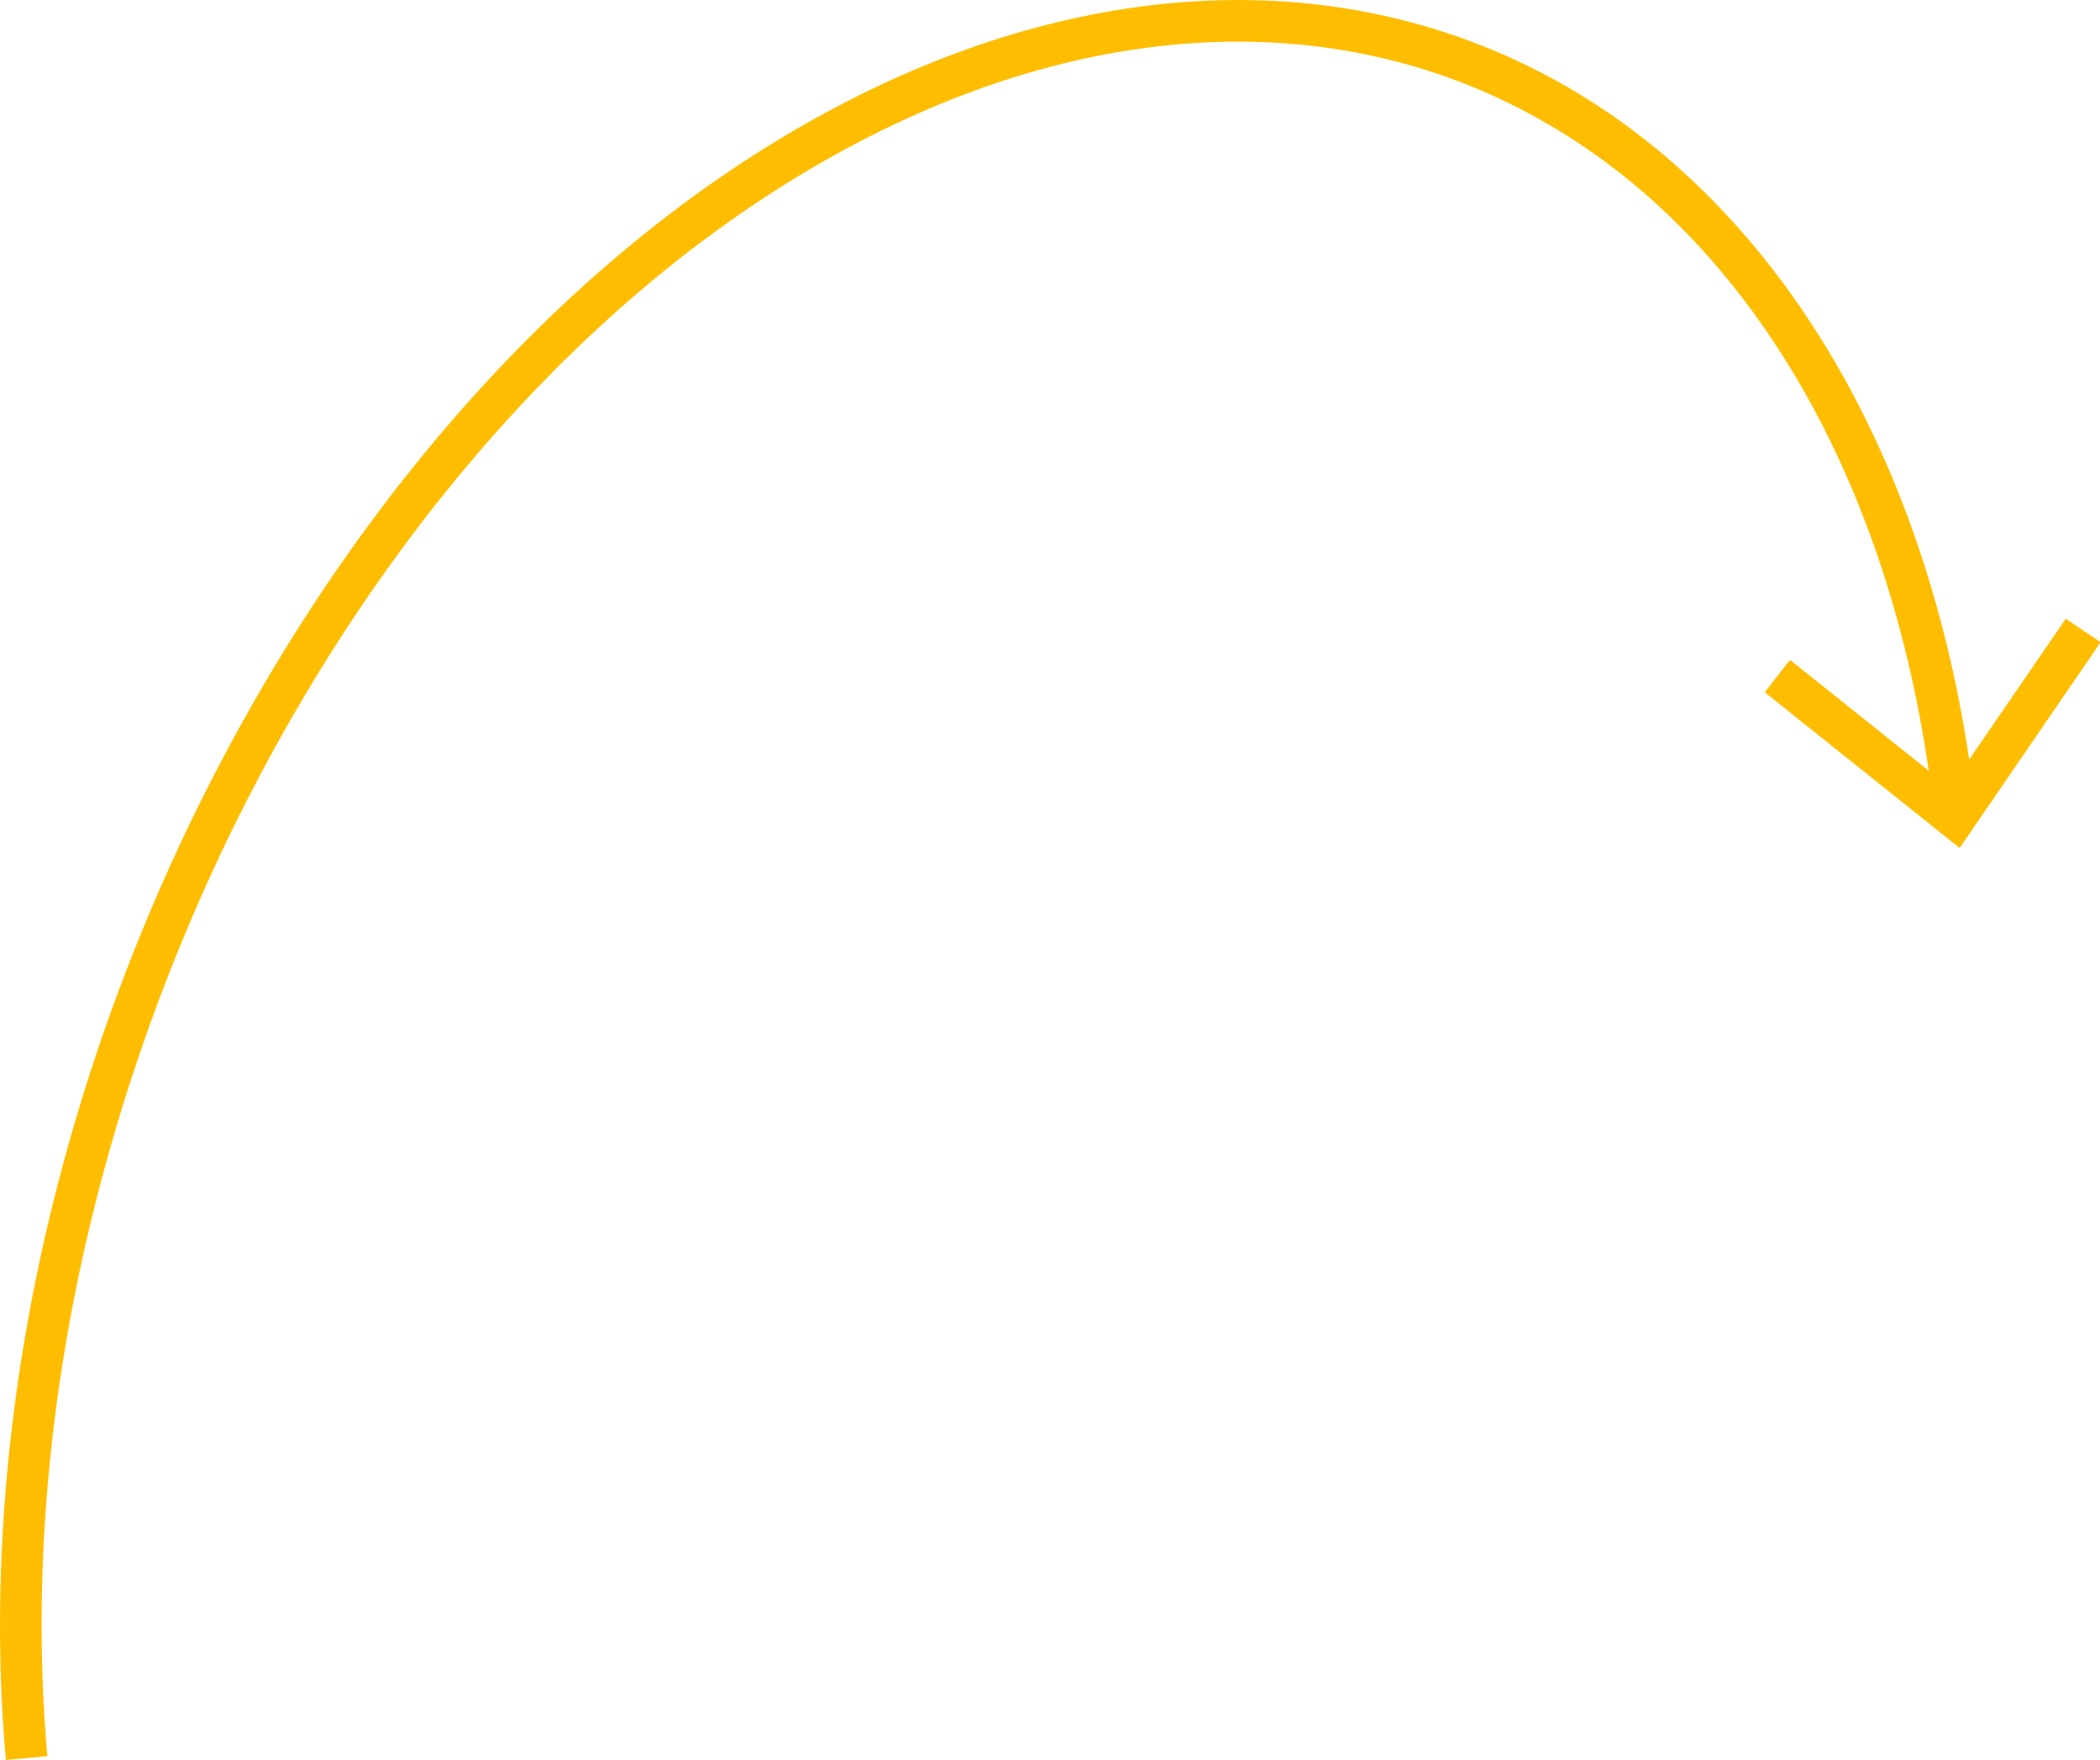 <svg xmlns="http://www.w3.org/2000/svg" viewBox="0 0 101.15 84.76"><defs><style>.cls-1{fill:#ffbd00;}</style></defs><title>Process-NextFieldArrowDown_1Etequs</title><g id="Layer_2" data-name="Layer 2"><g id="Layer_1-2" data-name="Layer 1"><path class="cls-1" d="M99.5,29.8l-4.65,6.78C92.6,21.55,85.44,9.7,75,3.91c-9.54-5.28-21.14-5.21-32.65.21C16.34,16.37-2.54,52.54.28,84.76l2-.18C-.48,53.13,17.88,17.85,43.2,5.93,54.12.79,65.07.7,74,5.66,84,11.18,90.79,22.59,92.9,37.12l-6.68-5.34L85,33.34l9.39,7.5,6.79-9.91Z"/></g></g></svg>